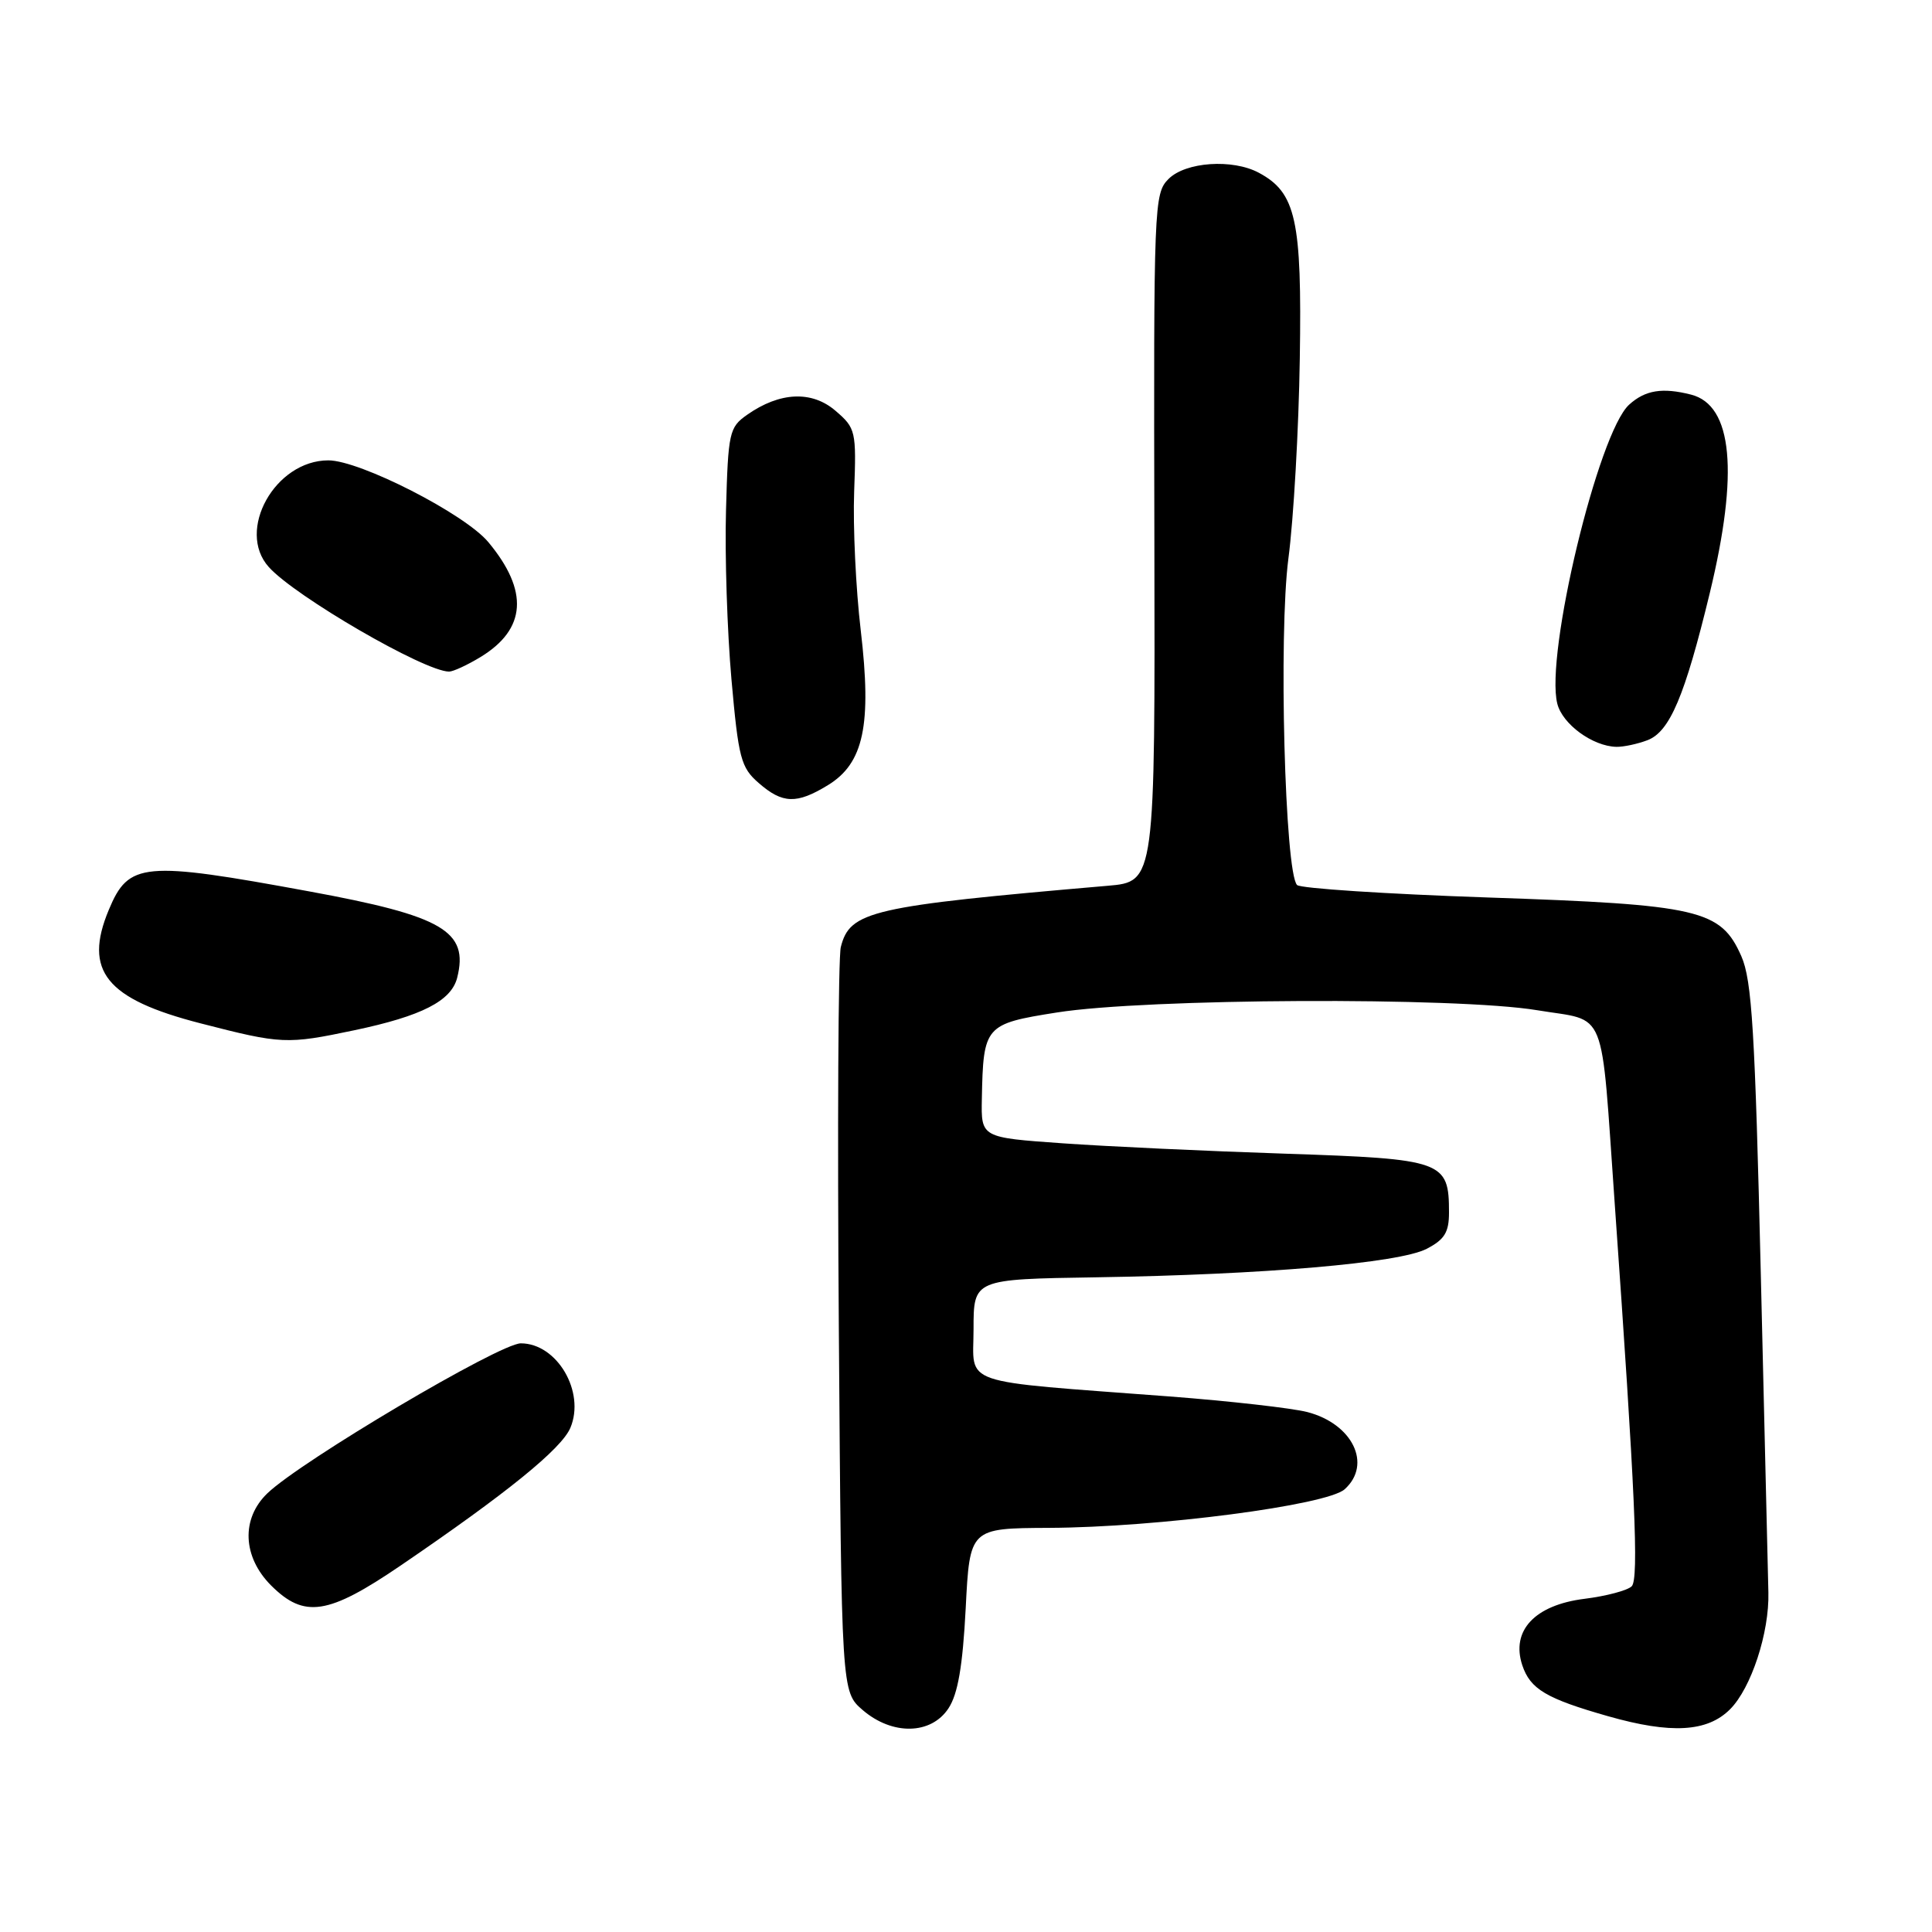 <?xml version="1.0" encoding="UTF-8" standalone="no"?>
<!DOCTYPE svg PUBLIC "-//W3C//DTD SVG 1.1//EN" "http://www.w3.org/Graphics/SVG/1.1/DTD/svg11.dtd" >
<svg xmlns="http://www.w3.org/2000/svg" xmlns:xlink="http://www.w3.org/1999/xlink" version="1.1" viewBox="0 0 256 256">
 <g >
 <path fill="currentColor"
d=" M 125.68 226.36 C 126.93 224.46 127.56 220.77 127.96 213.11 C 128.50 202.50 128.50 202.50 139.00 202.45 C 153.41 202.38 175.84 199.45 178.18 197.33 C 181.84 194.03 179.22 188.65 173.21 187.10 C 171.17 186.58 162.97 185.65 155.00 185.04 C 126.61 182.89 129.00 183.70 129.00 176.12 C 129.00 169.50 129.00 169.50 145.25 169.25 C 167.44 168.90 185.40 167.36 189.03 165.48 C 191.41 164.25 192.00 163.29 192.00 160.67 C 192.00 153.83 191.28 153.57 170.33 152.87 C 159.97 152.53 146.66 151.91 140.75 151.49 C 130.00 150.73 130.00 150.73 130.10 145.61 C 130.29 135.90 130.49 135.67 140.04 134.16 C 151.86 132.28 193.03 132.09 203.69 133.86 C 213.10 135.43 212.07 132.87 213.96 159.50 C 216.66 197.63 217.18 209.22 216.21 210.19 C 215.66 210.74 212.85 211.49 209.96 211.85 C 203.37 212.67 200.19 216.06 201.71 220.65 C 202.77 223.82 204.87 225.07 213.09 227.41 C 221.42 229.78 226.22 229.51 229.24 226.49 C 232.04 223.69 234.46 216.32 234.32 211.00 C 234.27 209.07 233.82 190.18 233.32 169.00 C 232.55 136.63 232.14 129.90 230.74 126.71 C 228.01 120.52 225.20 119.87 197.10 118.92 C 183.68 118.46 172.32 117.72 171.87 117.27 C 170.25 115.65 169.41 84.02 170.72 74.00 C 171.41 68.78 172.09 56.85 172.23 47.50 C 172.52 29.12 171.73 25.53 166.80 22.89 C 163.31 21.02 157.10 21.45 154.84 23.71 C 152.91 25.64 152.86 27.06 152.96 71.27 C 153.06 116.83 153.06 116.83 146.78 117.37 C 115.37 120.08 112.61 120.71 111.41 125.50 C 111.07 126.85 110.95 149.61 111.15 176.07 C 111.50 224.17 111.50 224.17 114.31 226.59 C 118.24 229.97 123.38 229.87 125.68 226.36 Z  M 53.06 207.46 C 67.15 197.86 74.41 191.98 75.58 189.19 C 77.58 184.42 73.81 178.00 69.01 178.00 C 66.22 178.00 39.88 193.59 35.42 197.88 C 31.93 201.24 32.14 206.29 35.92 210.08 C 40.32 214.47 43.47 213.99 53.06 207.46 Z  M 46.97 136.51 C 55.90 134.63 59.80 132.63 60.58 129.55 C 62.13 123.38 58.70 121.37 41.00 118.12 C 18.96 114.06 17.05 114.24 14.42 120.55 C 11.03 128.65 14.04 132.38 26.58 135.60 C 37.33 138.37 37.98 138.40 46.97 136.51 Z  M 109.70 104.04 C 114.45 101.14 115.53 96.08 114.05 83.50 C 113.40 78.00 113.01 69.75 113.18 65.16 C 113.48 57.12 113.39 56.73 110.72 54.44 C 107.58 51.73 103.33 51.92 99.00 54.96 C 96.63 56.62 96.48 57.28 96.20 67.61 C 96.03 73.60 96.36 83.67 96.92 90.00 C 97.85 100.48 98.17 101.70 100.53 103.75 C 103.69 106.51 105.56 106.57 109.70 104.04 Z  M 218.30 98.08 C 221.25 96.95 223.24 92.27 226.55 78.60 C 230.42 62.61 229.59 53.70 224.08 52.29 C 220.27 51.32 218.00 51.69 215.87 53.62 C 211.78 57.32 204.71 86.74 206.35 93.24 C 207.03 95.96 211.04 98.89 214.18 98.96 C 215.11 98.98 216.96 98.59 218.30 98.08 Z  M 63.69 87.05 C 69.74 83.36 70.09 78.30 64.71 71.84 C 61.62 68.11 47.70 61.00 43.51 61.00 C 36.45 61.00 31.26 70.30 35.62 75.14 C 39.12 79.04 56.24 88.97 59.50 88.99 C 60.05 88.99 61.93 88.12 63.69 87.05 Z "/>
</g>
</svg>
